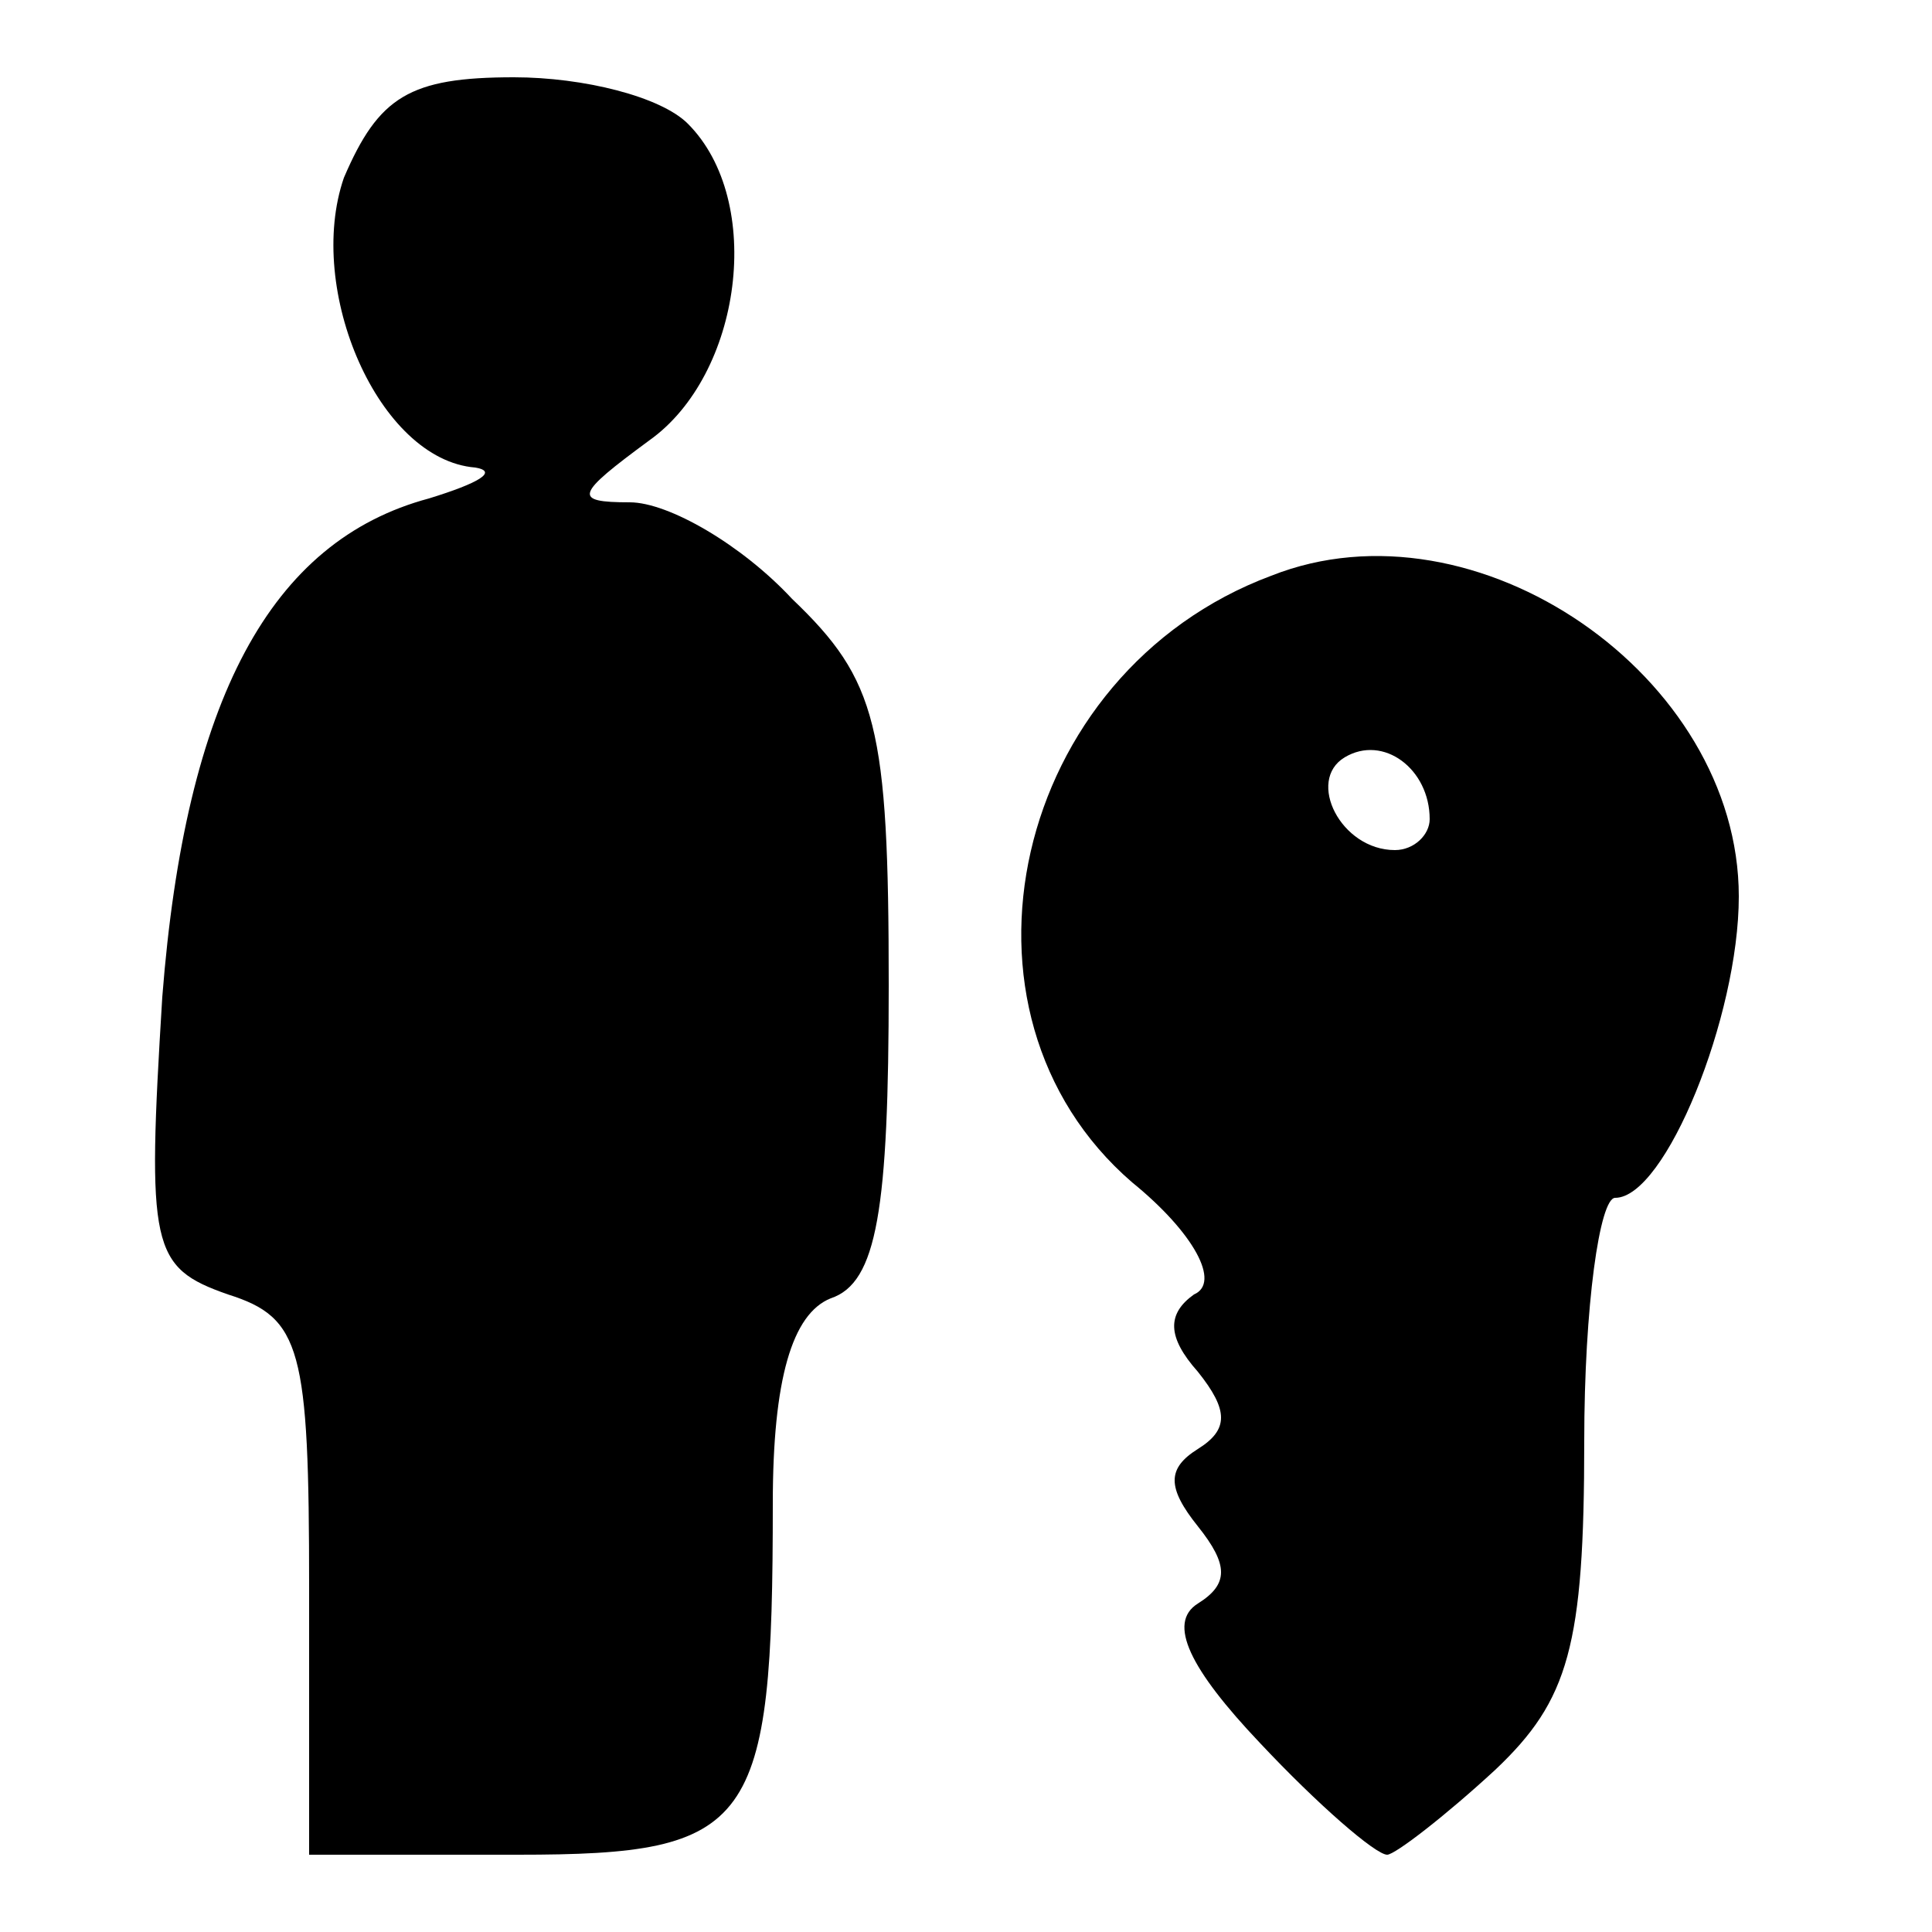 <!DOCTYPE svg PUBLIC "-//W3C//DTD SVG 20010904//EN" "http://www.w3.org/TR/2001/REC-SVG-20010904/DTD/svg10.dtd">
<svg version="1.0" xmlns="http://www.w3.org/2000/svg" width="50px" height="50px" viewBox="0 0 500 500" preserveAspectRatio="xMidYMid meet">
<g id="layer101" fill="#000000" stroke="none">
 <path d="M80 411 c0 -62 -2 -70 -21 -76 -20 -7 -21 -12 -17 -77 6 -77 28 -118 69 -129 13 -4 18 -7 12 -8 -25 -2 -44 -46 -34 -75 9 -21 17 -26 44 -26 18 0 38 5 45 12 20 20 14 65 -10 82 -19 14 -20 16 -5 16 10 0 29 11 42 25 22 21 25 33 25 100 0 58 -3 77 -15 81 -10 4 -15 21 -15 53 0 84 -5 91 -66 91 l-54 0 0 -69z"/>
 <path d="M326 451 c-18 -19 -24 -31 -16 -36 8 -5 8 -10 0 -20 -8 -10 -8 -15 0 -20 8 -5 8 -10 0 -20 -8 -9 -8 -15 -1 -20 7 -3 0 -16 -16 -29 -51 -44 -31 -132 36 -157 53 -21 121 26 121 83 0 31 -19 78 -32 78 -4 0 -8 28 -8 63 0 53 -4 67 -23 85 -13 12 -26 22 -28 22 -3 0 -18 -13 -33 -29z m44 -239 c0 -13 -12 -22 -22 -16 -10 6 -1 24 13 24 5 0 9 -4 9 -8z"/>
 </g>

</svg>